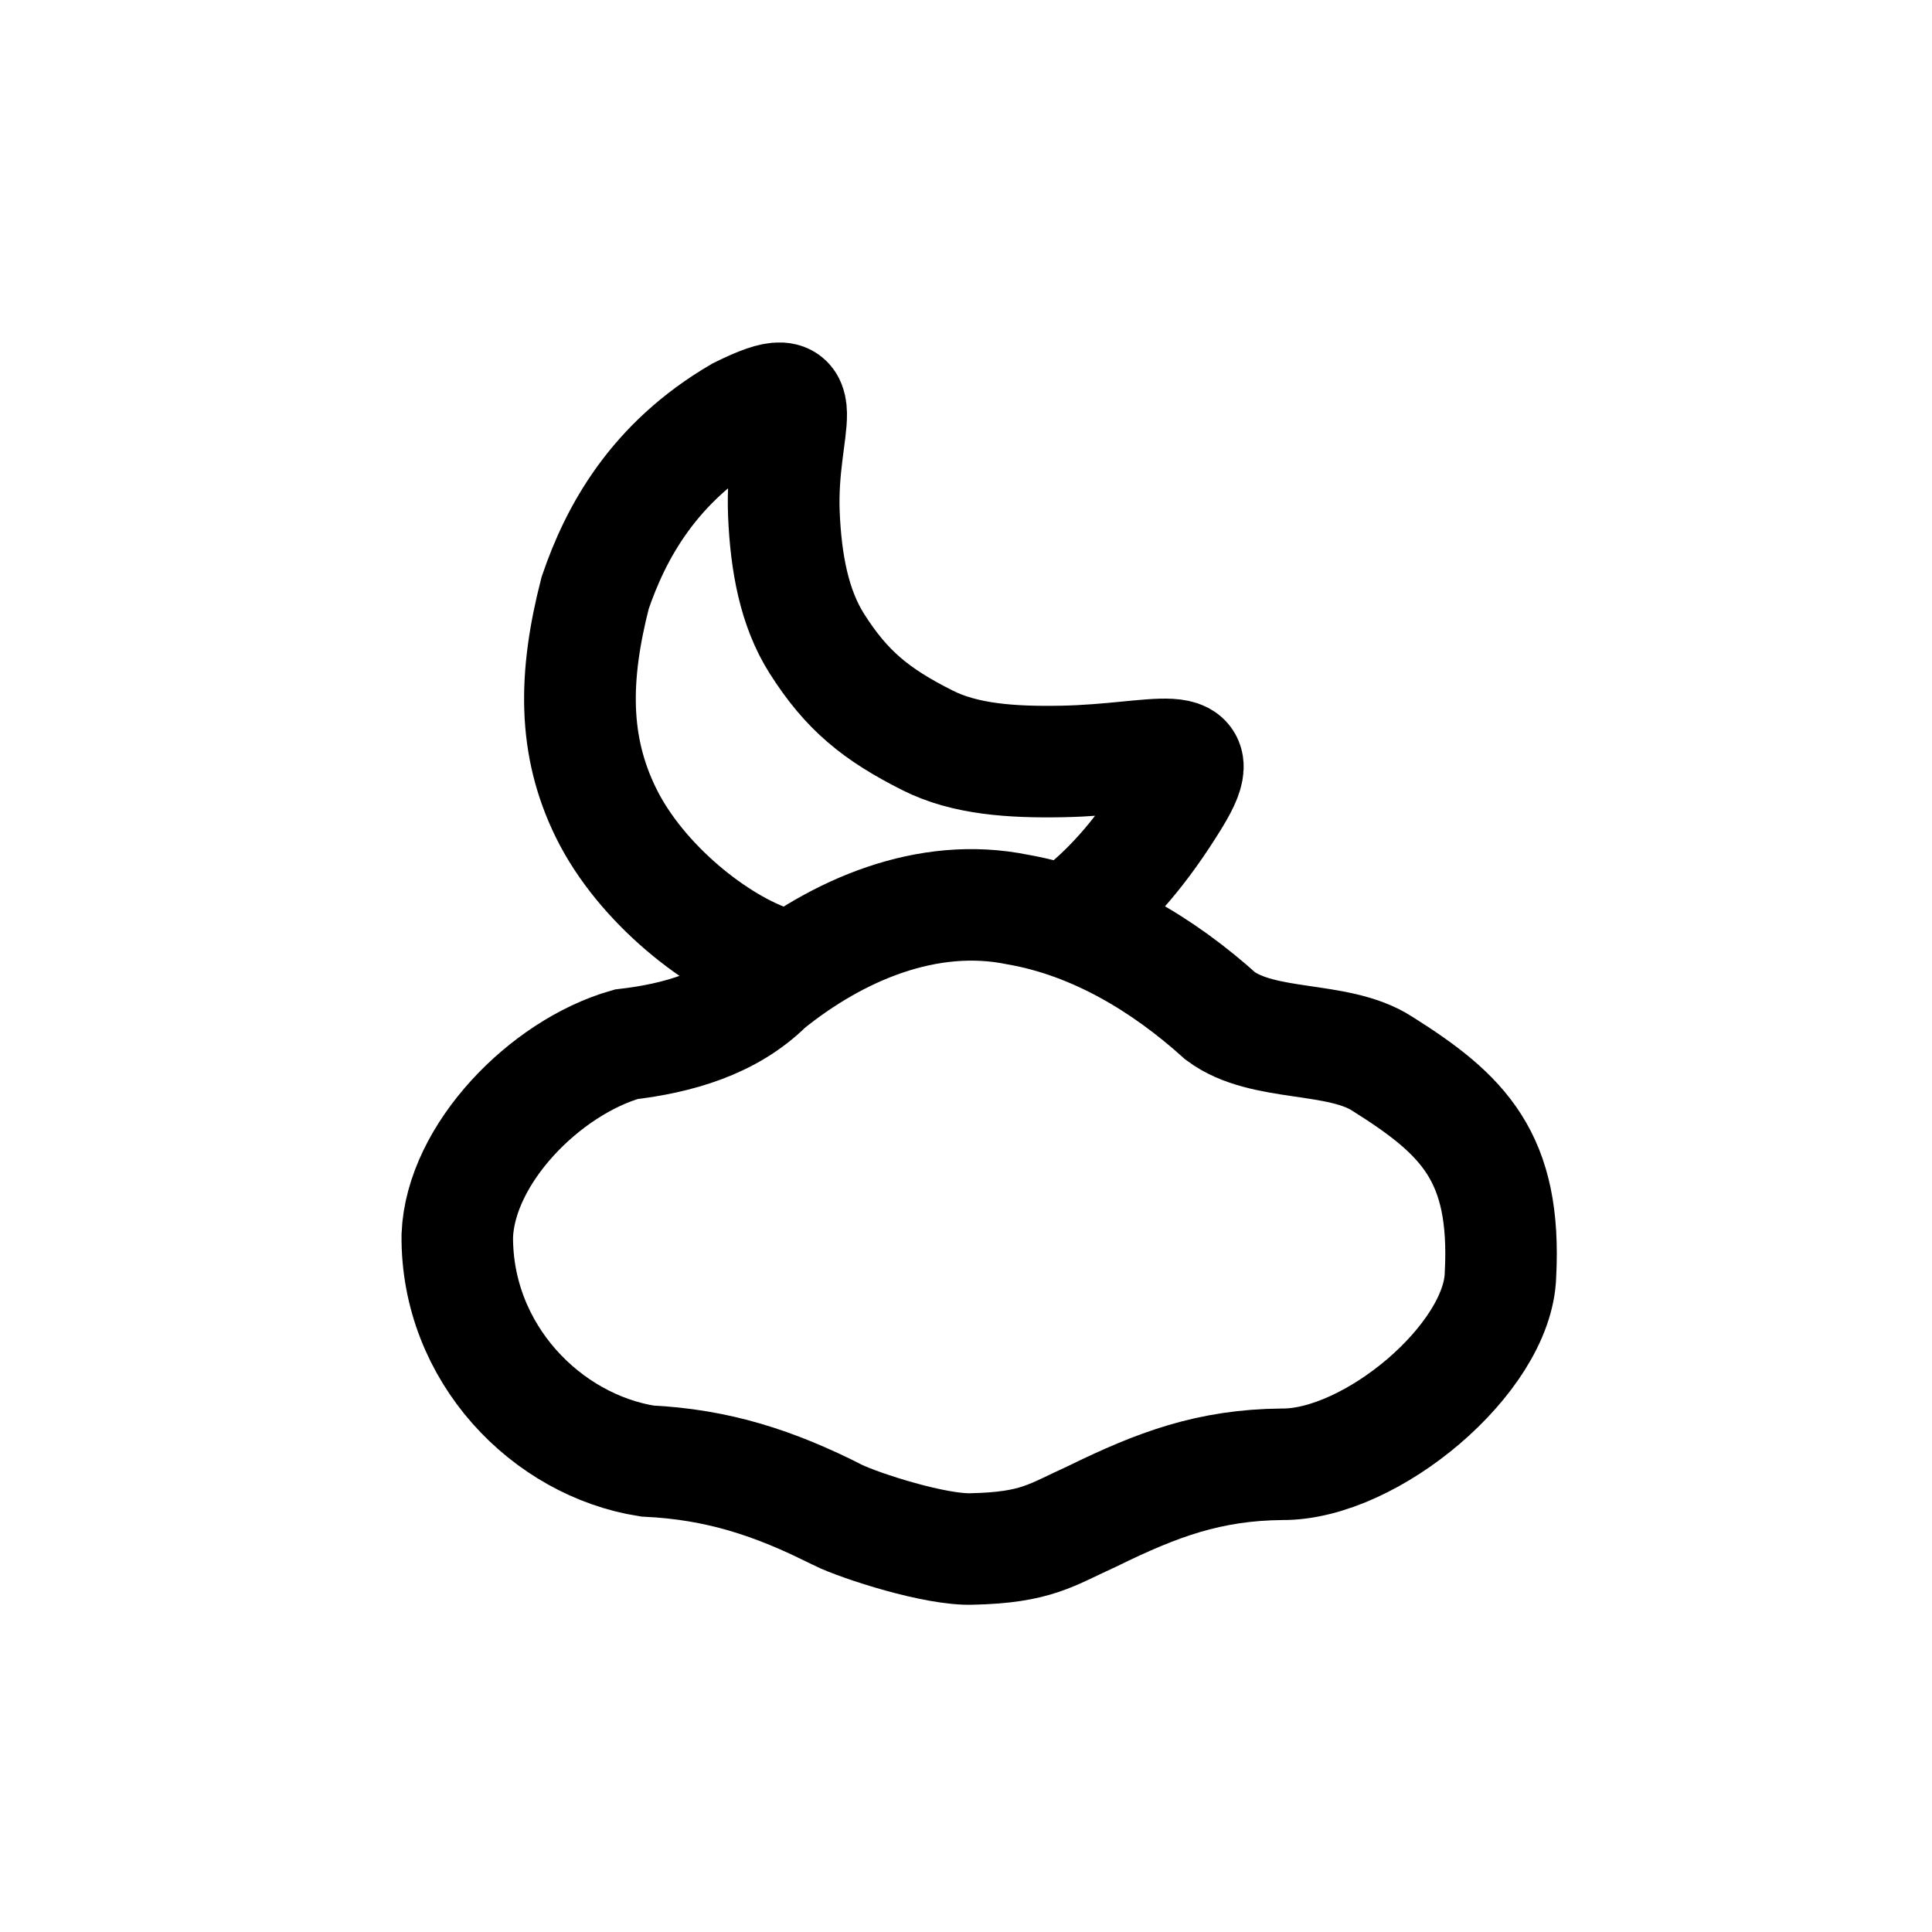 <svg
   xmlns:svg="http://www.w3.org/2000/svg"
   xmlns="http://www.w3.org/2000/svg"
   version="1.1"
   viewBox="0 0 22.896 22.896"
   height="86.535"
   width="86.535">
  <defs/>
  <g
     style="fill:none;stroke:currentColor;stroke-width:1.653;stroke-opacity:1;stroke-miterlimit:4;stroke-dasharray:none"
     id="g7"
     transform="matrix(0.8,0,0,0.8,-76.475,-93.992)">
    <g
       style="fill:none;stroke:currentColor;stroke-width:1.962;stroke-opacity:1;stroke-miterlimit:4;stroke-dasharray:none"
       id="g5"
       transform="matrix(0.842,0,0,0.842,17.778,21.319)">
      <path
         id="path4583"
         d="m 107.158,140.871 c -1.126,-0.568 -2.112,-0.889 -3.353,-0.949 -1.771,-0.279 -3.36,-1.897 -3.342,-3.967 0.058,-1.436 1.539,-2.954 2.97,-3.365 0.909,-0.107 1.832,-0.365 2.498,-1.028 1.217,-0.985 2.803,-1.668 4.39,-1.343 1.349,0.236 2.563,0.969 3.567,1.874 0.759,0.562 2.065,0.334 2.847,0.838 1.434,0.901 2.19,1.645 2.081,3.718 -0.043,1.47 -2.276,3.343 -3.842,3.33 -1.286,0.012 -2.198,0.356 -3.337,0.914 -0.729,0.33 -0.98,0.55 -2.116,0.576 -0.639,0.024 -1.953,-0.399 -2.364,-0.597 z"
         style="fill:none;stroke:currentColor;stroke-width:1.962;stroke-opacity:1;stroke-miterlimit:4;stroke-dasharray:none" />
    </g>
  </g>
  <g
     style="stroke-width:1.967;stroke-miterlimit:4;stroke-dasharray:none"
     transform="matrix(0.673,0,0,0.672,-65.142,-84.134)"
     id="layer1">
    <path
       id="path926"
       d="m 110.418,142.169 c -0.97,-0.311 -2.339,-1.374 -2.958,-2.644 -0.575,-1.179 -0.566,-2.39 -0.186,-3.871 0.365,-1.071 1.032,-2.301 2.534,-3.179 1.458,-0.724 0.723,0.178 0.789,1.789 0.036,0.856 0.181,1.655 0.58,2.285 0.525,0.829 1.043,1.25 1.952,1.708 0.656,0.331 1.472,0.388 2.367,0.371 1.708,-0.032 2.694,-0.513 1.978,0.656 -0.559,0.913 -1.094,1.518 -1.629,1.952"
       style="fill:none;stroke:currentColor;stroke-width:1.967;stroke-linecap:butt;stroke-linejoin:miter;stroke-miterlimit:4;stroke-dasharray:none;stroke-opacity:1" />
  </g>
</svg>
